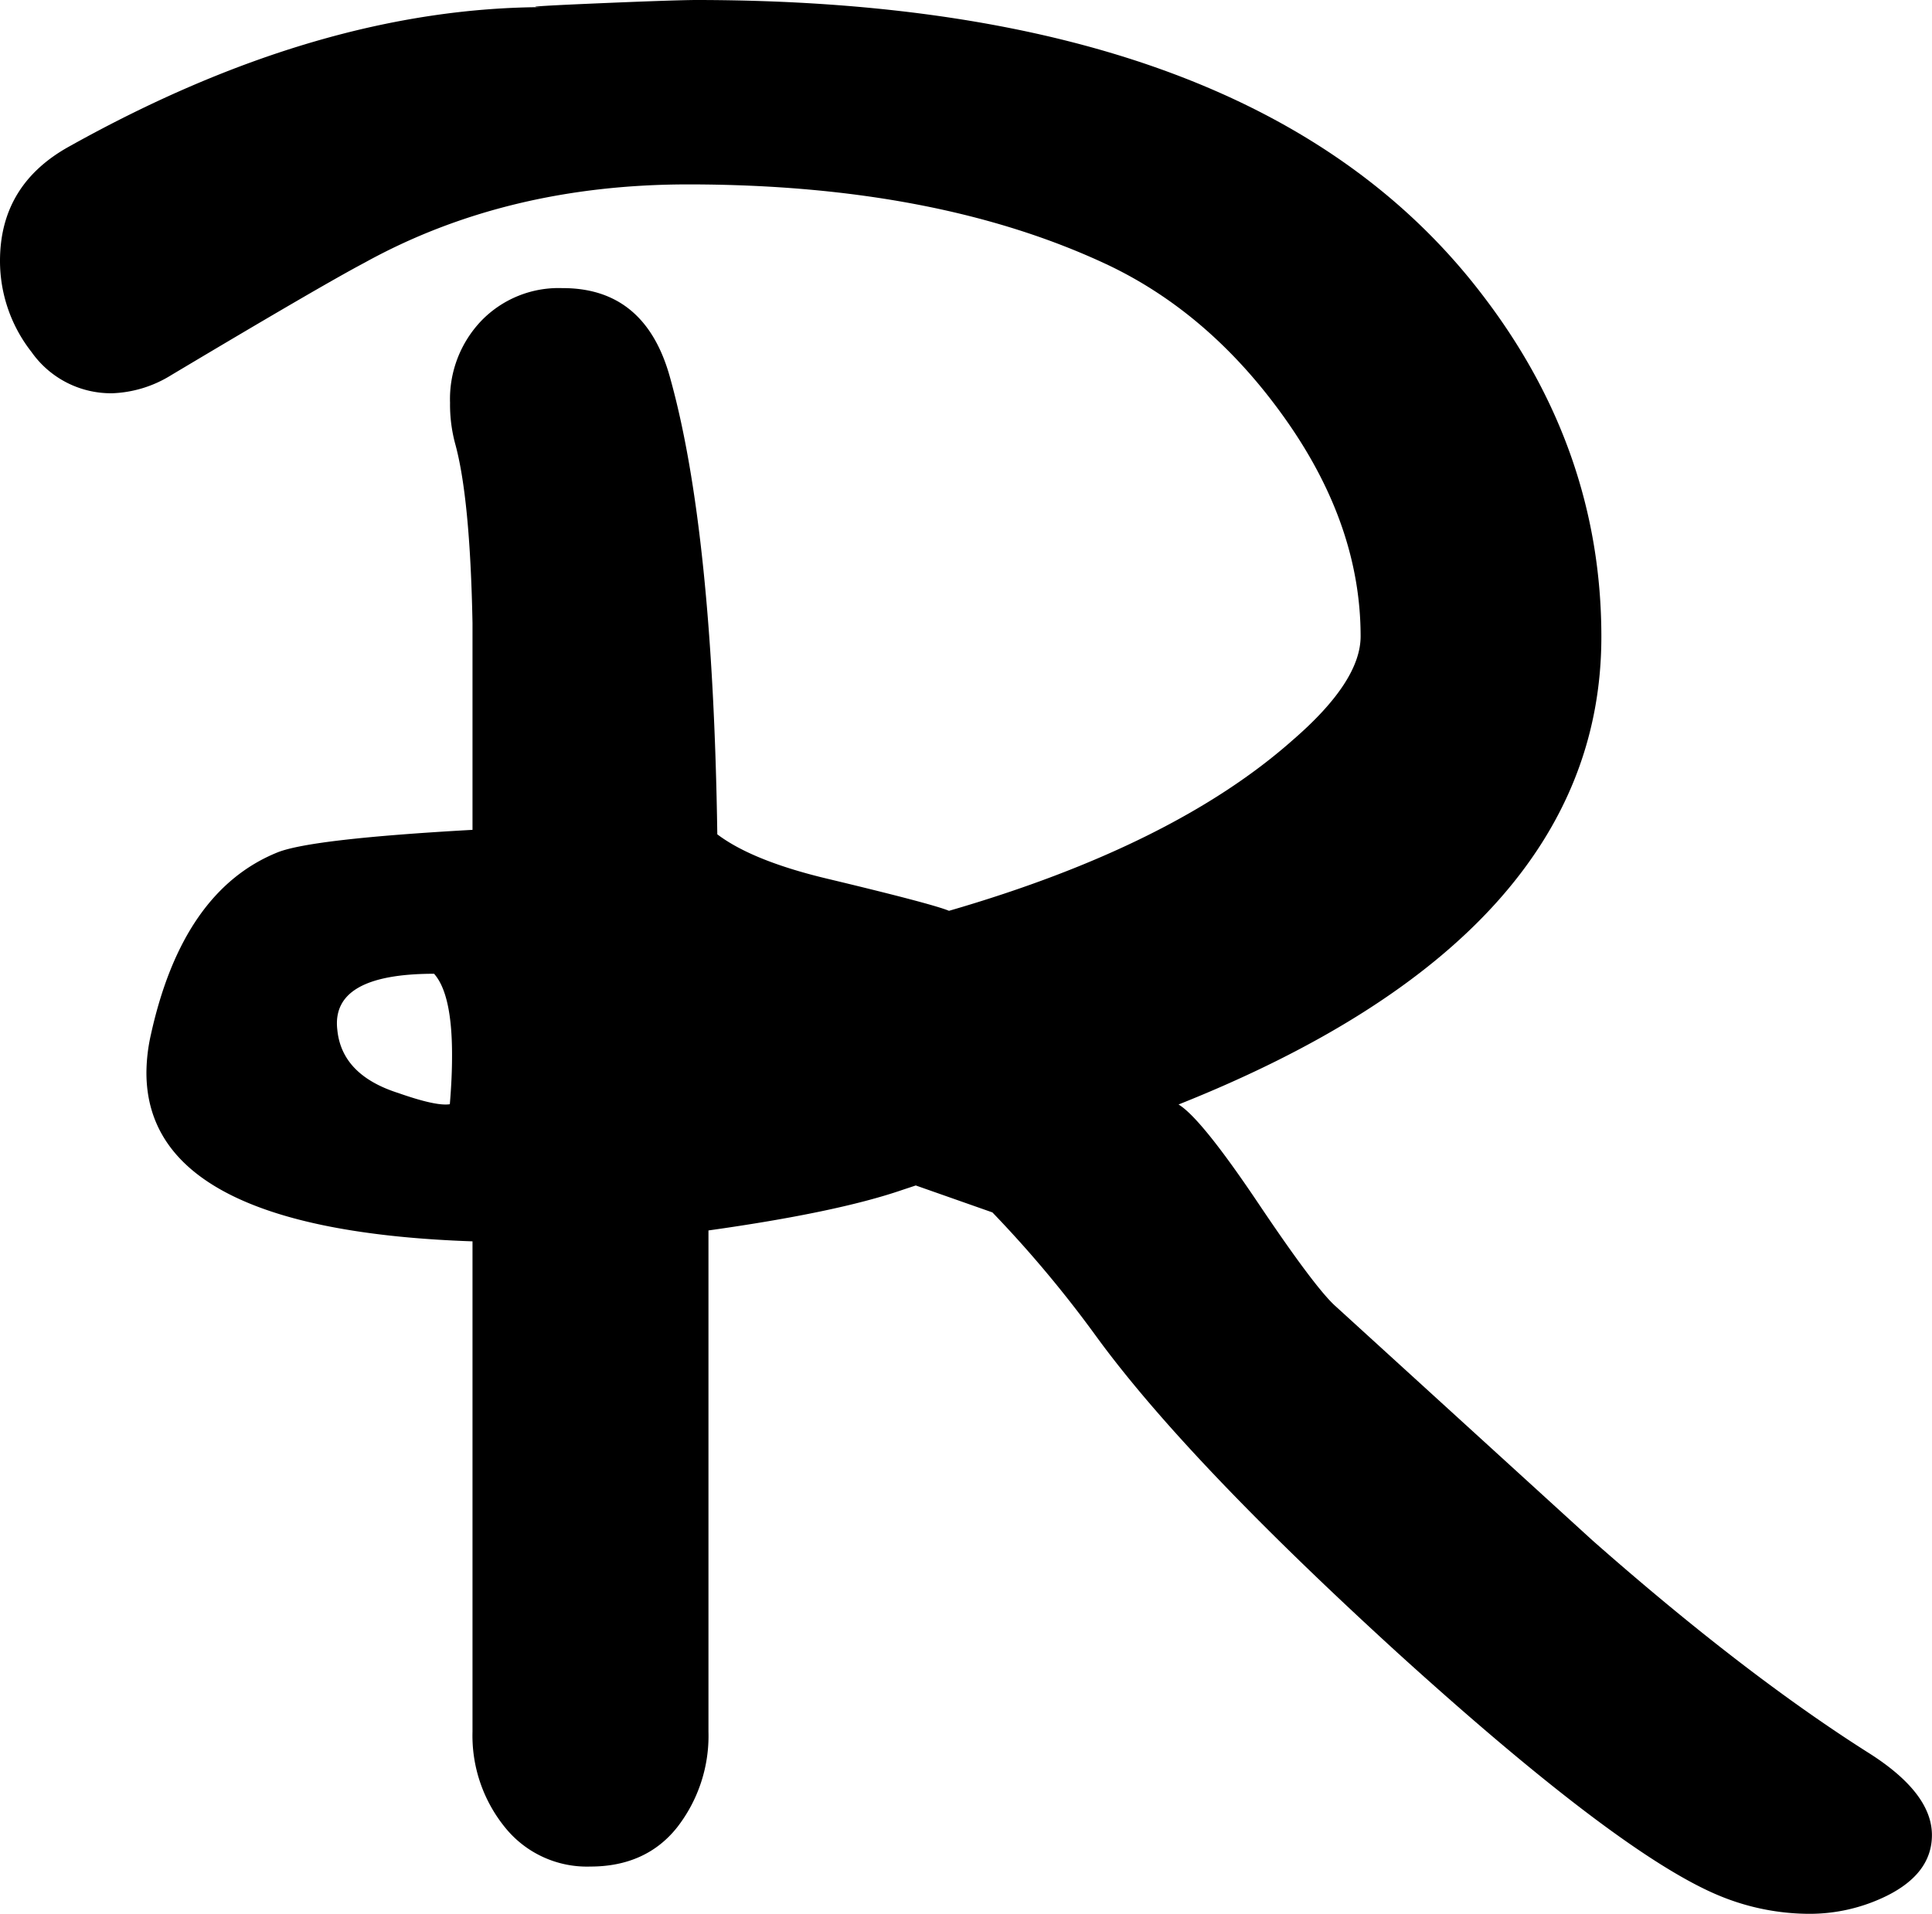 <svg xmlns="http://www.w3.org/2000/svg" viewBox="0 0 271.01 268.49"><title>R</title><g id="Livello_2" data-name="Livello 2"><g id="RESIN-A"><g id="R"><path d="M271,257.44q0,5.37-6.32,8.52a24.46,24.46,0,0,1-11.06,2.53A33.16,33.16,0,0,1,241.3,266q-13.91-5.67-45.2-34.07-29.72-27.13-42.35-44.48a164.42,164.42,0,0,0-14.54-17.36l-10.75-3.78-1.9.63q-9.16,3.15-27.18,5.68v70.35A20.9,20.9,0,0,1,95,256.34c-2.91,3.68-7,5.52-12.18,5.52a14.75,14.75,0,0,1-12-5.52,20.41,20.41,0,0,1-4.54-13.41V174.15q-45.73-1.58-45.74-23.66a24.77,24.77,0,0,1,.63-5.36q4.45-20.19,17.79-25.56,4.77-1.89,27.32-3.15v-29q-.34-17.65-2.45-25.24a21.08,21.08,0,0,1-.7-5.68A15.89,15.89,0,0,1,67.52,45a15.07,15.07,0,0,1,11.35-4.58Q90.54,40.38,94,53q6,21.47,6.62,64.05,5,3.78,15.78,6.31,14.51,3.48,16.72,4.42,31.55-9.15,48.27-24,9.47-8.2,9.47-14.51,0-15.47-10.42-30.29T155.54,37.23q-24-11.35-59-11.36-25.54,0-45.43,11-6,3.17-27.13,15.78a16.76,16.76,0,0,1-8.21,2.52A13.63,13.63,0,0,1,4.42,49.38,20.68,20.68,0,0,1,0,36.6Q0,25.88,9.78,20.51,44.81.95,76.67,1q-5.06,0,6-.48T97.49,0q78.87,0,110.42,41.33,16.72,21.77,16.72,48,0,42-59.31,65.62,3.15,1.89,11.2,13.88T187.4,183.3l36,32.82q21.13,18.62,38.49,29.65Q271,251.46,271,257.44ZM63.1,154.91q.32-3.79.31-6.94,0-8.52-2.52-11.36-14.52,0-13.57,7.89.63,6.31,8.52,8.83Q61.21,155.22,63.1,154.91Z"/></g></g></g></svg>